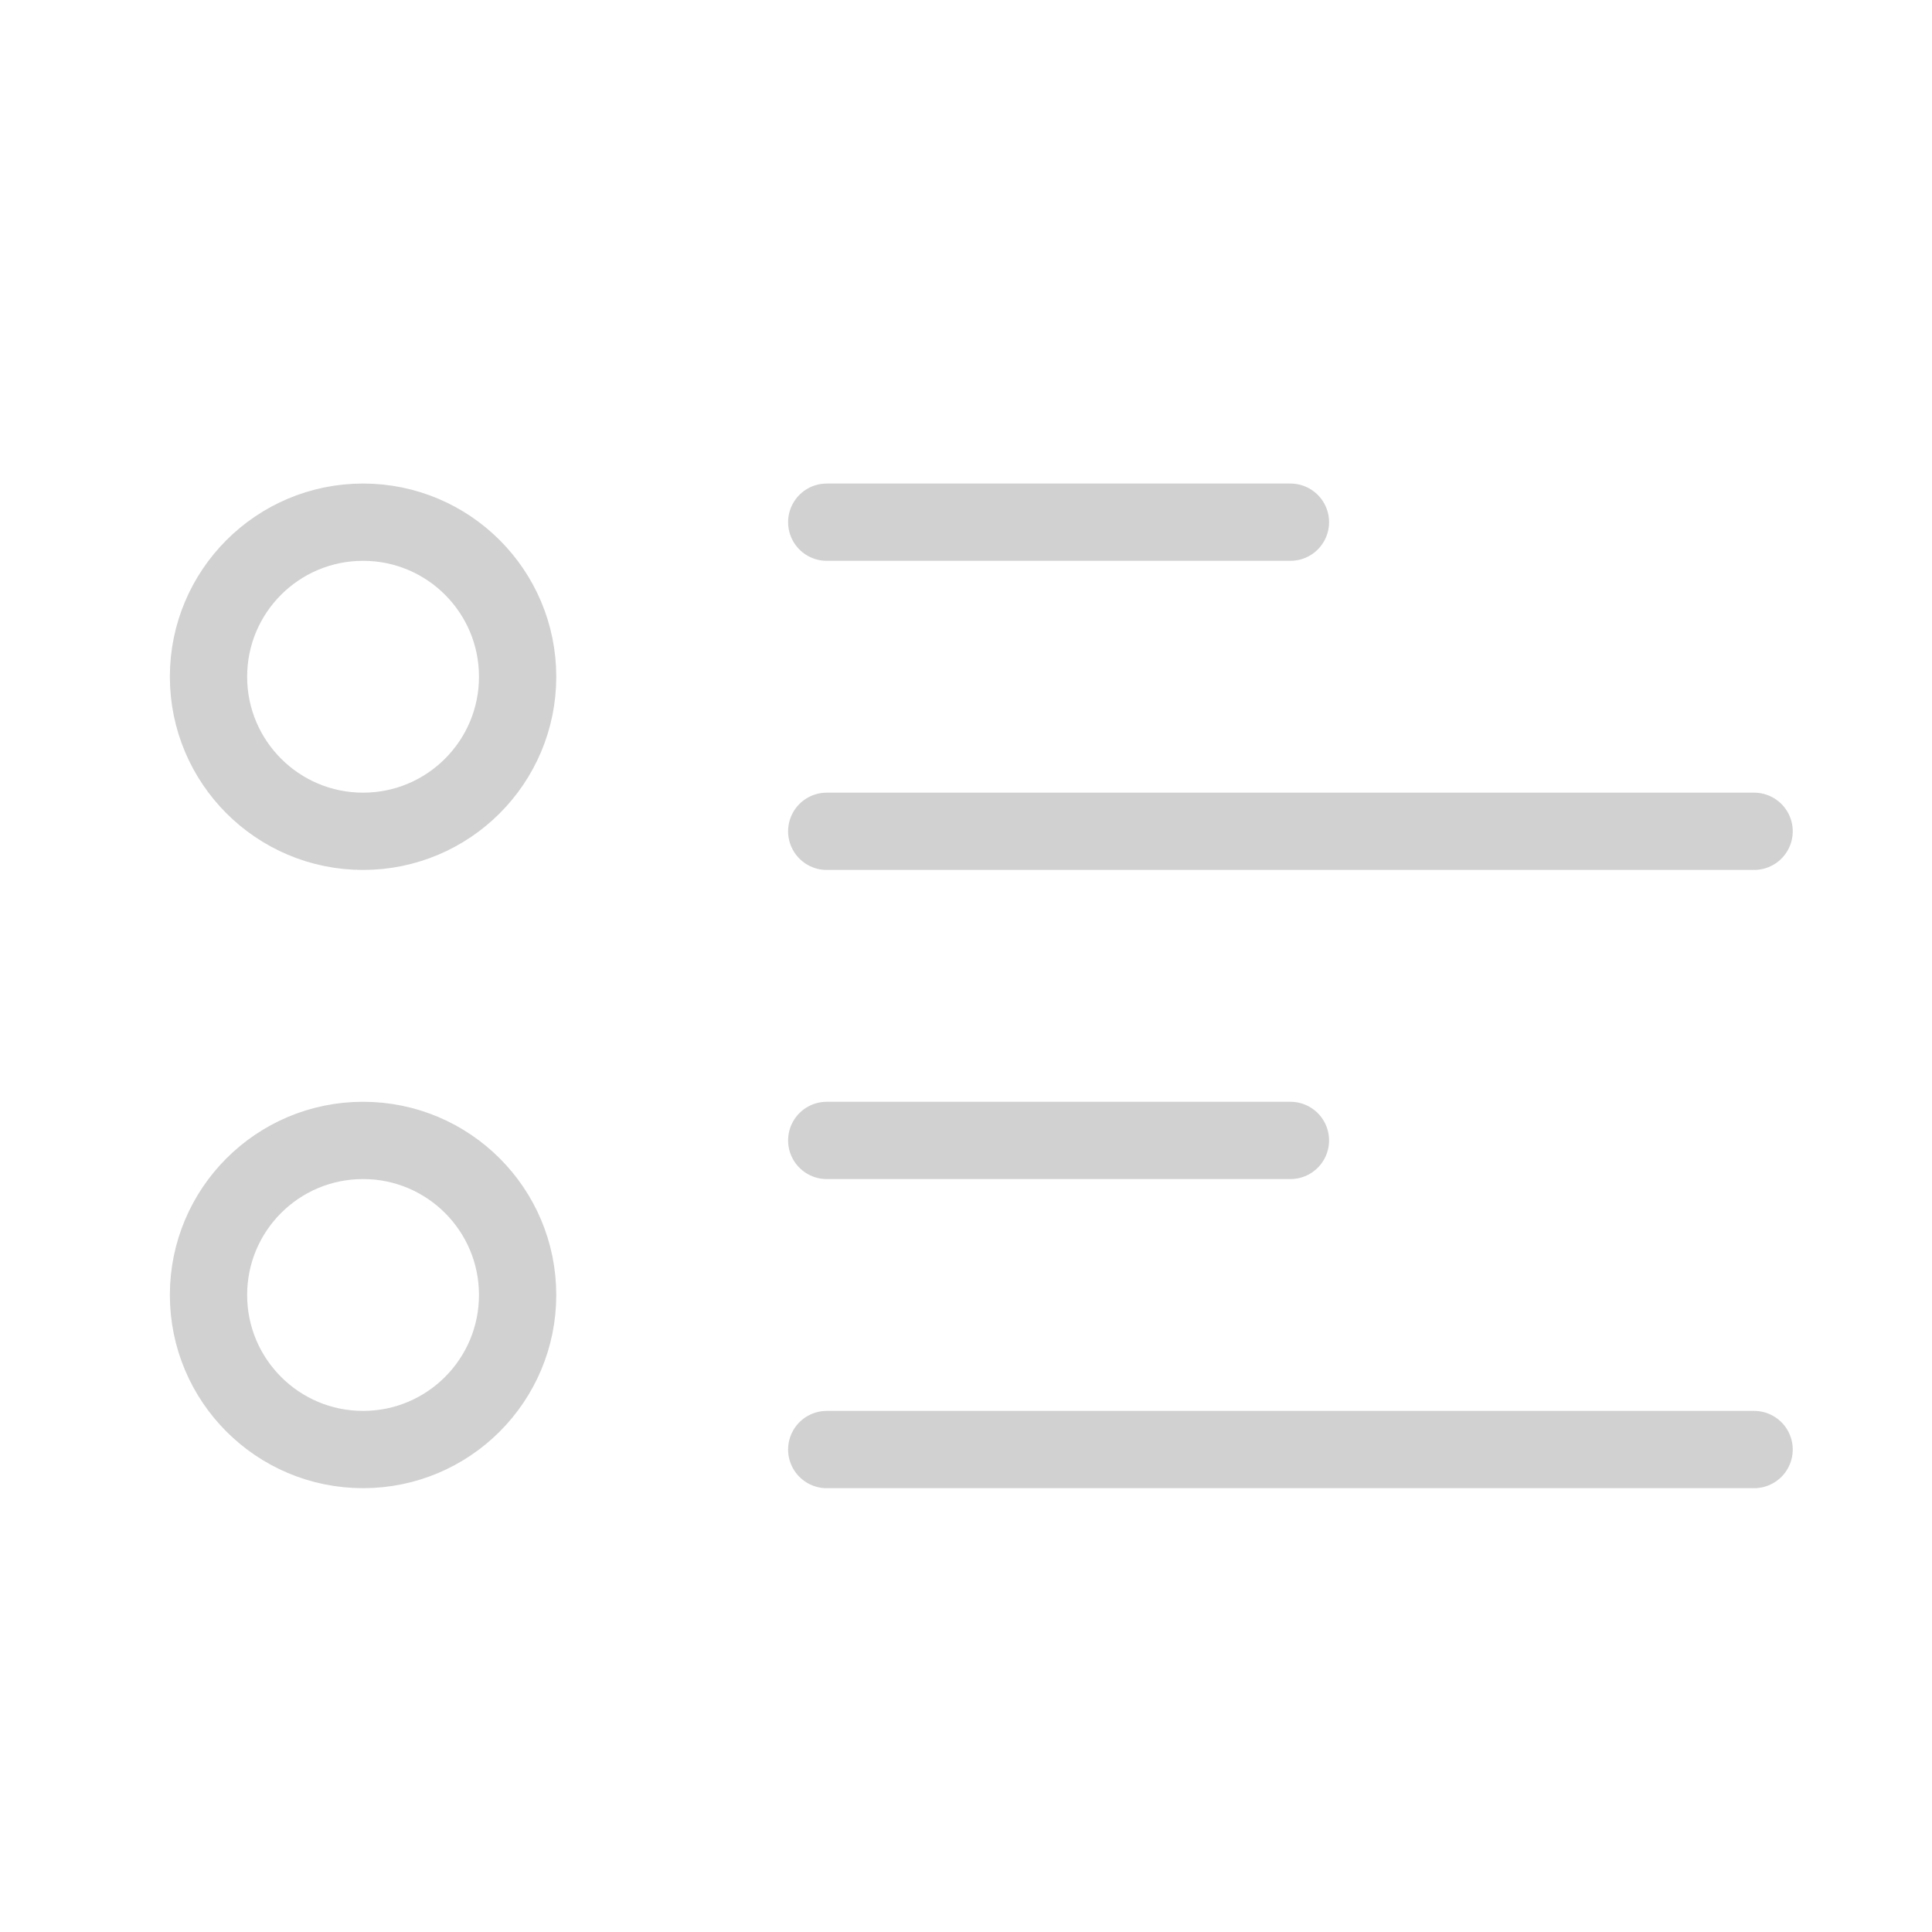 <svg width="25" height="25" viewBox="0 0 25 25" fill="none" xmlns="http://www.w3.org/2000/svg">
<path d="M10.698 6.757H16.698M10.698 14.757H16.698M10.698 10.757H22.698M10.698 18.757H22.698M4.698 10.757C3.593 10.757 2.698 9.861 2.698 8.757C2.698 7.652 3.593 6.757 4.698 6.757C5.803 6.757 6.698 7.652 6.698 8.757C6.698 9.861 5.803 10.757 4.698 10.757ZM4.698 18.757C3.593 18.757 2.698 17.861 2.698 16.757C2.698 15.652 3.593 14.757 4.698 14.757C5.803 14.757 6.698 15.652 6.698 16.757C6.698 17.861 5.803 18.757 4.698 18.757Z" stroke="#D1D1D1" stroke-linecap="round"/>
</svg>
